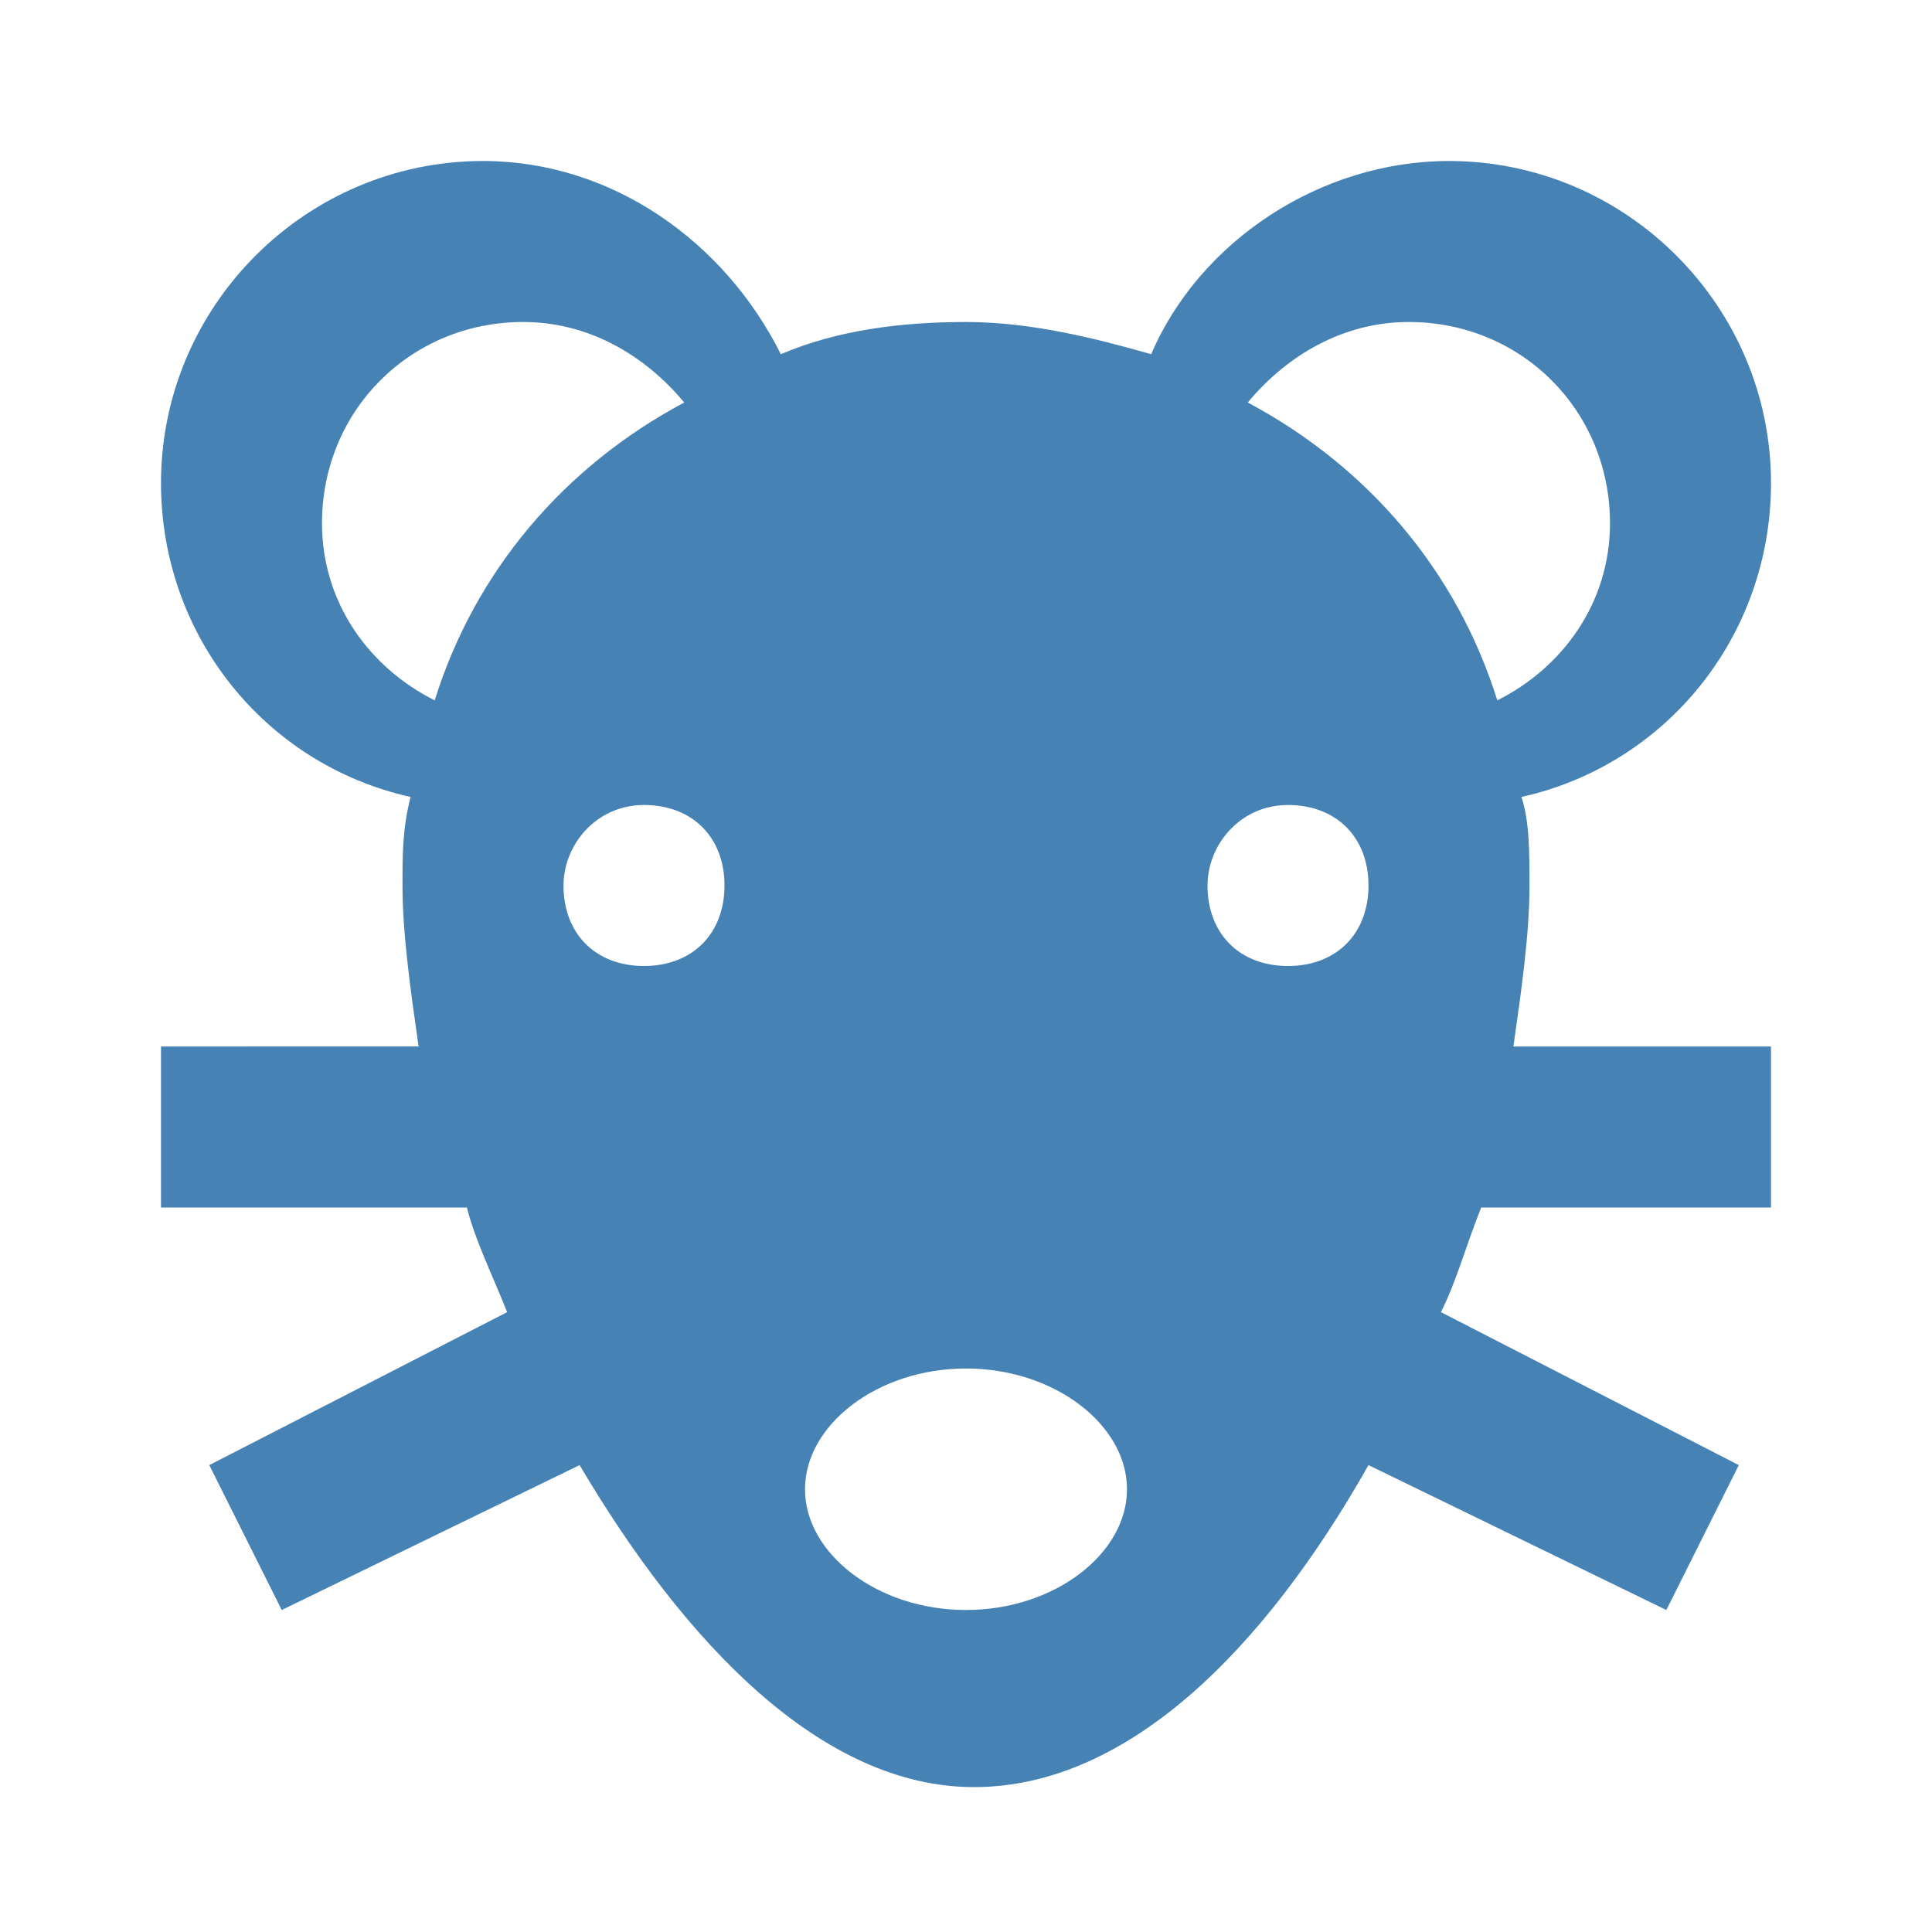 <svg fill="#4682B4" xmlns="http://www.w3.org/2000/svg" xmlns:xlink="http://www.w3.org/1999/xlink" version="1.1" x="0px" y="0px" viewBox="0 0 24 24" enable-background="new 0 0 24 24" xml:space="preserve"><path d="M22,15v-2h-3.2c0.1-0.7,0.2-1.4,0.2-2c0-0.4,0-0.8-0.1-1.1C20.7,9.5,22,7.9,22,6c0-2.2-1.8-4-4-4c-1.6,0-3.1,1-3.7,2.4  C13.6,4.2,12.8,4,12,4c-0.8,0-1.6,0.1-2.3,0.4C9,3,7.6,2,6,2C3.8,2,2,3.8,2,6c0,1.9,1.3,3.5,3.1,3.9C5,10.3,5,10.6,5,11  c0,0.6,0.1,1.3,0.2,2H2v2h3.8c0.1,0.4,0.3,0.8,0.5,1.3l-3.7,1.9l0.9,1.8l3.7-1.8c1.3,2.2,3,4,4.9,4c1.9,0,3.6-1.7,4.9-4l3.7,1.8  l0.9-1.8l-3.7-1.9c0.2-0.4,0.3-0.8,0.5-1.3H22z M16,10c0.6,0,1,0.4,1,1c0,0.6-0.4,1-1,1c-0.6,0-1-0.4-1-1C15,10.5,15.4,10,16,10z   M17.5,4C18.9,4,20,5.1,20,6.5c0,1-0.6,1.8-1.4,2.2C18.1,7.1,17,5.8,15.5,5C16,4.4,16.7,4,17.5,4z M8,10c0.6,0,1,0.4,1,1  c0,0.6-0.4,1-1,1c-0.6,0-1-0.4-1-1C7,10.5,7.4,10,8,10z M4,6.5C4,5.1,5.1,4,6.5,4c0.8,0,1.5,0.4,2,1C7,5.8,5.9,7.1,5.4,8.7  C4.6,8.3,4,7.5,4,6.5z M12,20c-1.1,0-2-0.7-2-1.5c0-0.8,0.9-1.5,2-1.5c1.1,0,2,0.7,2,1.5C14,19.3,13.1,20,12,20z"></path></svg>